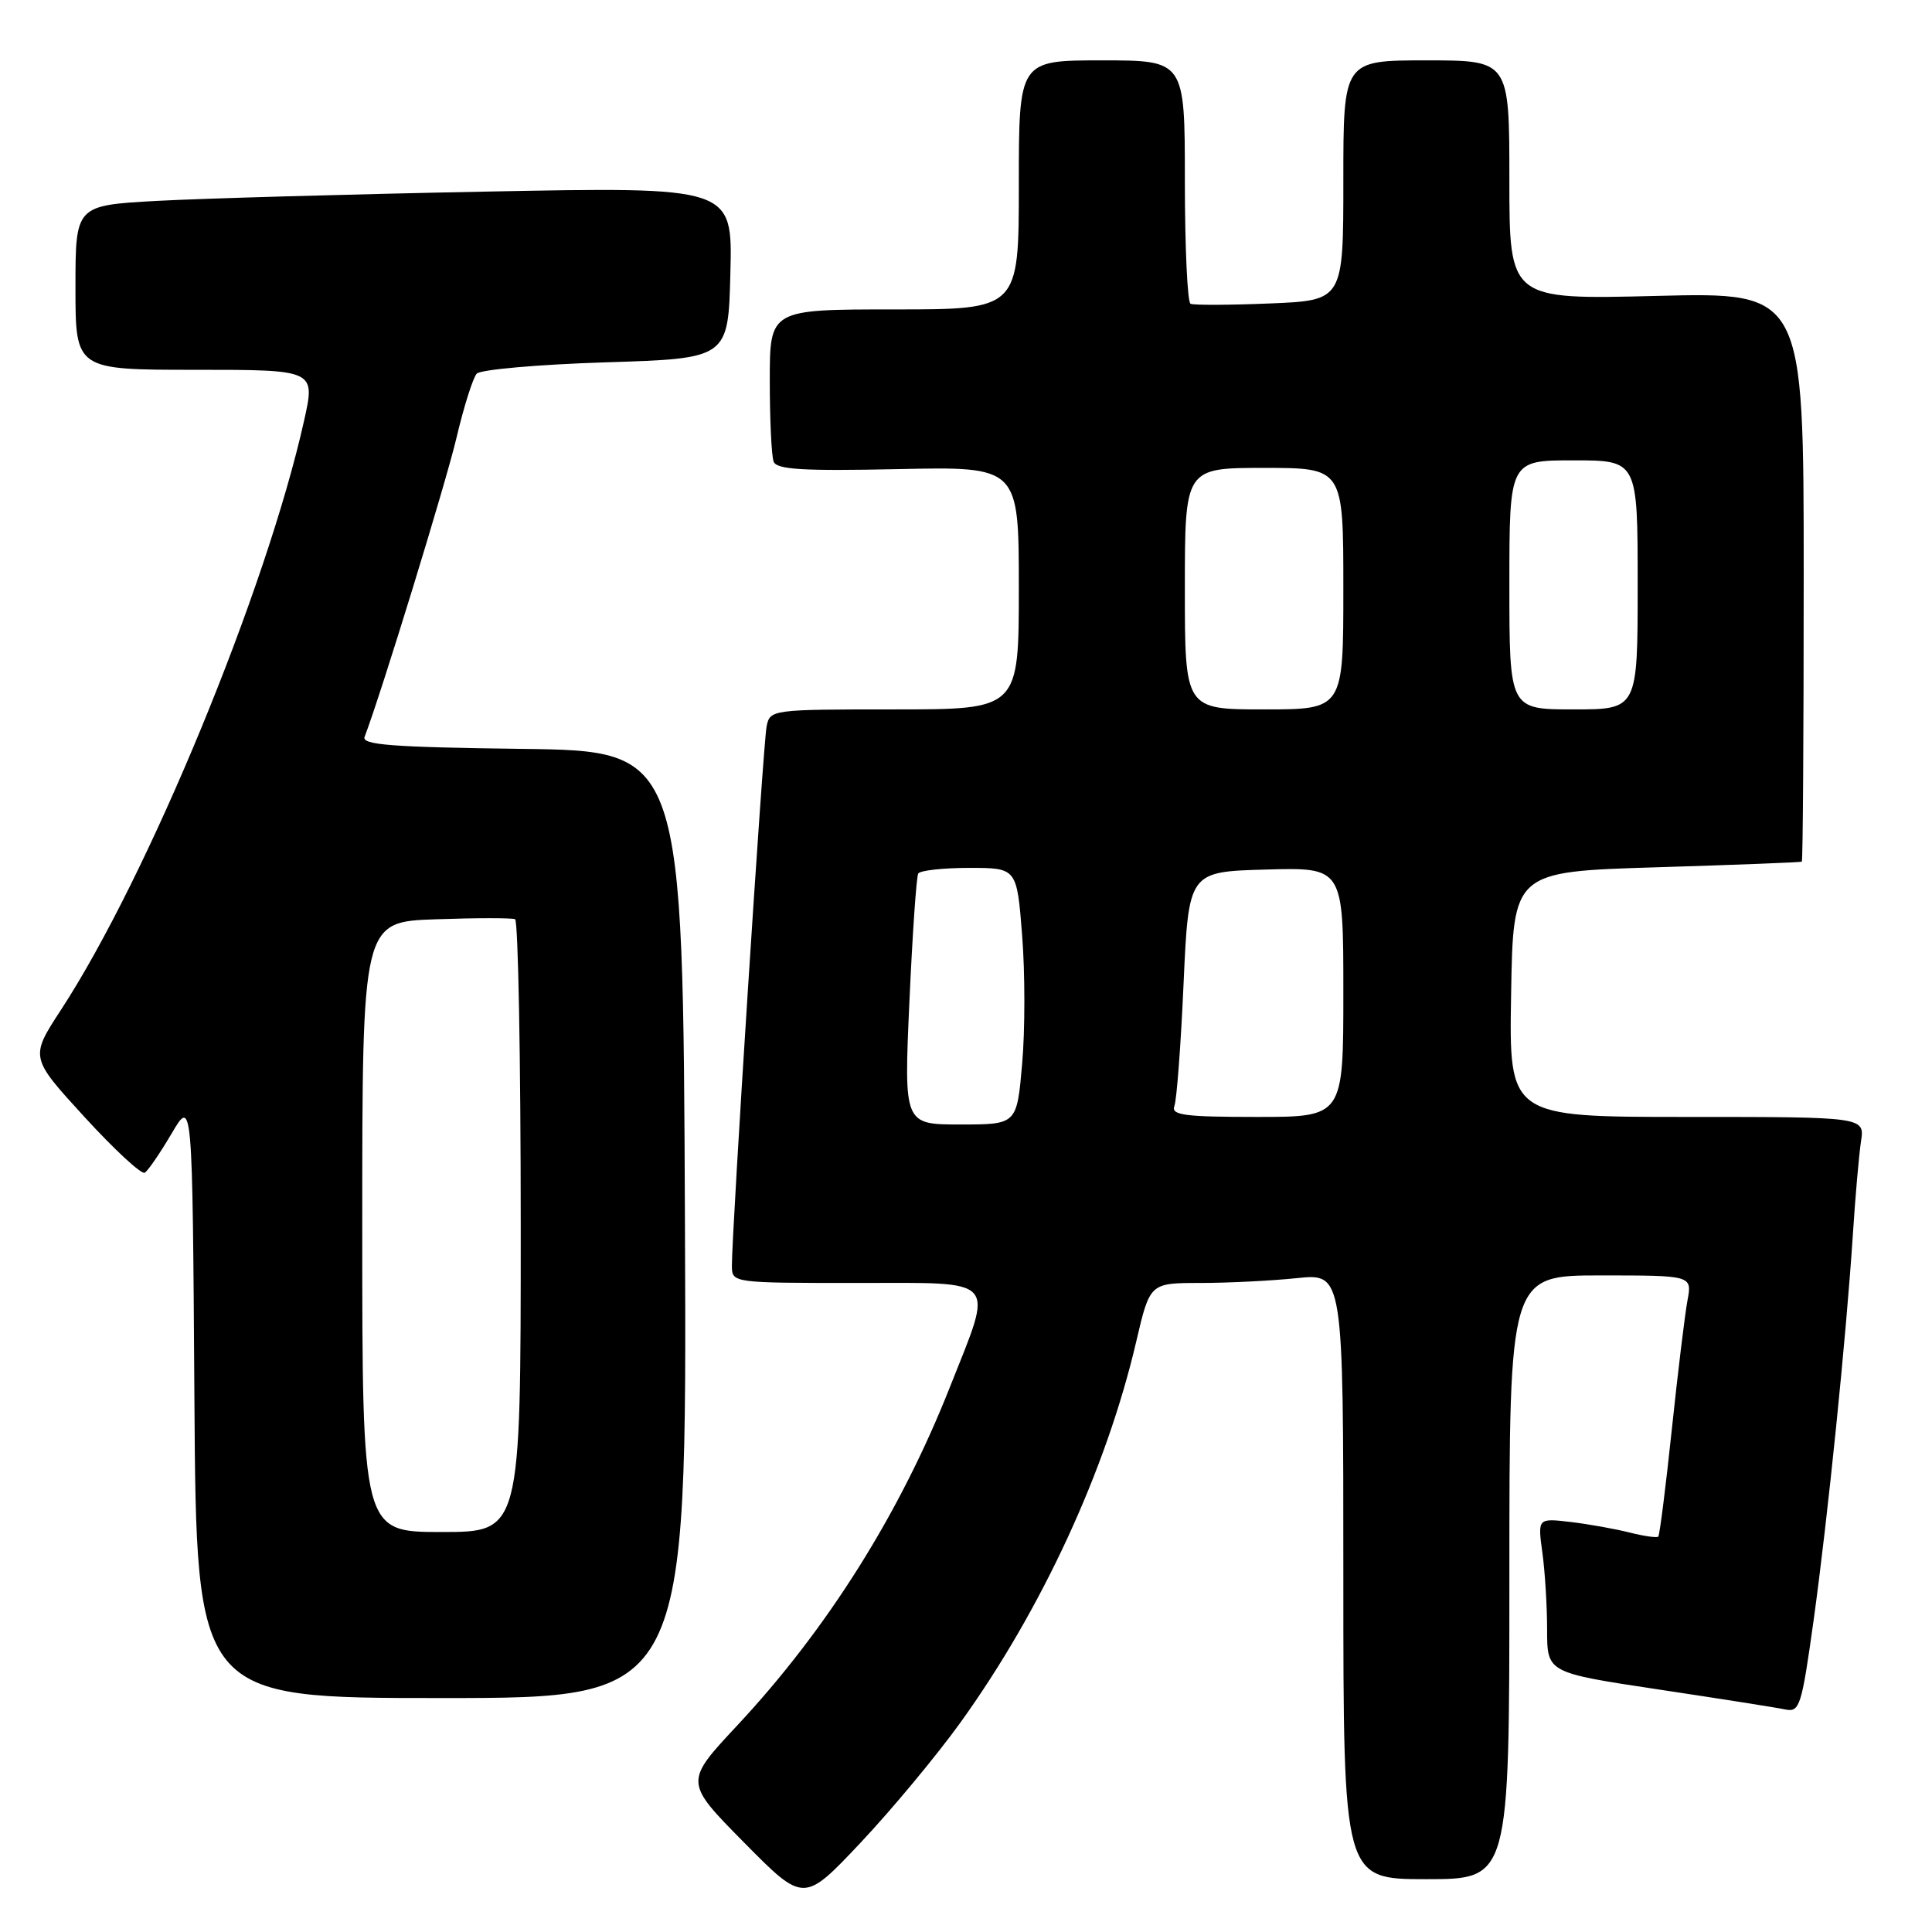 <?xml version="1.0" encoding="UTF-8" standalone="no"?>
<!DOCTYPE svg PUBLIC "-//W3C//DTD SVG 1.1//EN" "http://www.w3.org/Graphics/SVG/1.1/DTD/svg11.dtd" >
<svg xmlns="http://www.w3.org/2000/svg" xmlns:xlink="http://www.w3.org/1999/xlink" version="1.1" viewBox="0 0 256 256">
 <g >
 <path fill="currentColor"
d=" M 127.26 228.25 C 138.05 213.26 146.60 194.73 150.56 177.75 C 152.37 170.00 152.37 170.00 159.04 170.00 C 162.70 170.00 168.47 169.71 171.85 169.36 C 178.00 168.72 178.00 168.72 178.00 208.86 C 178.00 249.00 178.00 249.00 189.00 249.00 C 200.00 249.00 200.00 249.00 200.00 209.00 C 200.00 169.00 200.00 169.00 212.11 169.00 C 224.22 169.00 224.22 169.00 223.60 172.31 C 223.26 174.14 222.32 181.85 221.52 189.45 C 220.72 197.05 219.91 203.42 219.73 203.61 C 219.54 203.79 217.84 203.55 215.94 203.07 C 214.05 202.59 210.53 201.96 208.12 201.67 C 203.75 201.16 203.75 201.16 204.37 205.72 C 204.72 208.23 205.00 212.84 205.00 215.96 C 205.00 221.64 205.00 221.64 219.75 223.86 C 227.86 225.08 235.42 226.27 236.55 226.51 C 238.47 226.91 238.72 226.11 240.31 214.72 C 242.20 201.07 244.63 177.17 245.52 163.50 C 245.84 158.55 246.32 153.04 246.59 151.25 C 247.09 148.00 247.09 148.00 223.52 148.00 C 199.95 148.00 199.95 148.00 200.23 131.75 C 200.50 115.50 200.50 115.50 219.50 114.92 C 229.95 114.60 238.61 114.27 238.75 114.17 C 238.89 114.08 239.00 97.06 239.00 76.36 C 239.00 38.72 239.00 38.72 219.50 39.21 C 200.00 39.70 200.00 39.70 200.00 23.85 C 200.00 8.00 200.00 8.00 189.00 8.00 C 178.00 8.00 178.00 8.00 178.00 23.90 C 178.00 39.81 178.00 39.81 168.25 40.21 C 162.89 40.43 158.16 40.45 157.75 40.25 C 157.34 40.05 157.00 32.71 157.00 23.94 C 157.00 8.00 157.00 8.00 146.00 8.00 C 135.00 8.00 135.00 8.00 135.00 24.50 C 135.00 41.00 135.00 41.00 118.50 41.00 C 102.00 41.00 102.00 41.00 102.00 50.42 C 102.00 55.60 102.23 60.44 102.51 61.17 C 102.91 62.22 106.38 62.43 119.01 62.16 C 135.00 61.82 135.00 61.82 135.00 77.91 C 135.00 94.00 135.00 94.00 118.52 94.00 C 102.23 94.00 102.03 94.03 101.58 96.25 C 101.12 98.48 96.95 163.41 96.98 167.75 C 97.00 169.99 97.06 170.00 113.58 170.00 C 132.54 170.00 131.70 169.06 125.87 183.79 C 119.25 200.54 109.63 215.84 97.69 228.63 C 90.68 236.13 90.68 236.13 98.59 244.14 C 106.50 252.15 106.50 252.15 114.00 244.20 C 118.12 239.83 124.09 232.65 127.26 228.25 Z  M 90.76 162.25 C 90.50 99.50 90.50 99.50 69.15 99.23 C 51.94 99.01 47.90 98.70 48.31 97.64 C 50.49 91.96 59.07 64.02 60.49 58.00 C 61.46 53.88 62.67 50.06 63.17 49.51 C 63.67 48.97 71.37 48.29 80.29 48.01 C 96.50 47.50 96.50 47.50 96.78 36.13 C 97.07 24.75 97.07 24.75 64.28 25.39 C 46.25 25.74 26.66 26.30 20.75 26.62 C 10.00 27.22 10.00 27.22 10.00 38.11 C 10.00 49.00 10.00 49.00 25.90 49.00 C 41.80 49.00 41.80 49.00 40.29 55.75 C 35.30 78.13 19.62 116.12 8.08 133.81 C 3.97 140.11 3.97 140.11 11.18 147.99 C 15.15 152.33 18.75 155.66 19.18 155.39 C 19.62 155.12 21.22 152.78 22.74 150.20 C 25.50 145.50 25.50 145.50 25.76 185.25 C 26.02 225.00 26.02 225.00 58.52 225.00 C 91.02 225.00 91.02 225.00 90.76 162.25 Z  M 120.50 132.75 C 120.90 123.81 121.43 116.16 121.67 115.75 C 121.92 115.34 124.96 115.00 128.43 115.00 C 134.74 115.00 134.74 115.00 135.44 123.96 C 135.83 128.89 135.83 136.54 135.44 140.96 C 134.74 149.00 134.74 149.00 127.26 149.00 C 119.77 149.00 119.77 149.00 120.50 132.75 Z  M 155.61 146.56 C 155.92 145.77 156.47 138.46 156.83 130.31 C 157.50 115.50 157.50 115.50 167.75 115.22 C 178.00 114.93 178.00 114.93 178.00 131.47 C 178.00 148.00 178.00 148.00 166.53 148.00 C 156.97 148.00 155.15 147.76 155.61 146.56 Z  M 157.00 78.00 C 157.00 62.00 157.00 62.00 167.50 62.00 C 178.00 62.00 178.00 62.00 178.00 78.00 C 178.00 94.00 178.00 94.00 167.50 94.00 C 157.00 94.00 157.00 94.00 157.00 78.00 Z  M 200.00 77.50 C 200.00 61.00 200.00 61.00 208.50 61.00 C 217.00 61.00 217.00 61.00 217.00 77.50 C 217.00 94.00 217.00 94.00 208.50 94.00 C 200.00 94.00 200.00 94.00 200.00 77.50 Z  M 48.00 162.57 C 48.00 122.14 48.00 122.14 57.75 121.81 C 63.11 121.62 67.84 121.62 68.25 121.80 C 68.66 121.97 69.00 140.32 69.00 162.56 C 69.00 203.00 69.00 203.00 58.50 203.00 C 48.00 203.00 48.00 203.00 48.00 162.57 Z "/>
</g>
</svg>